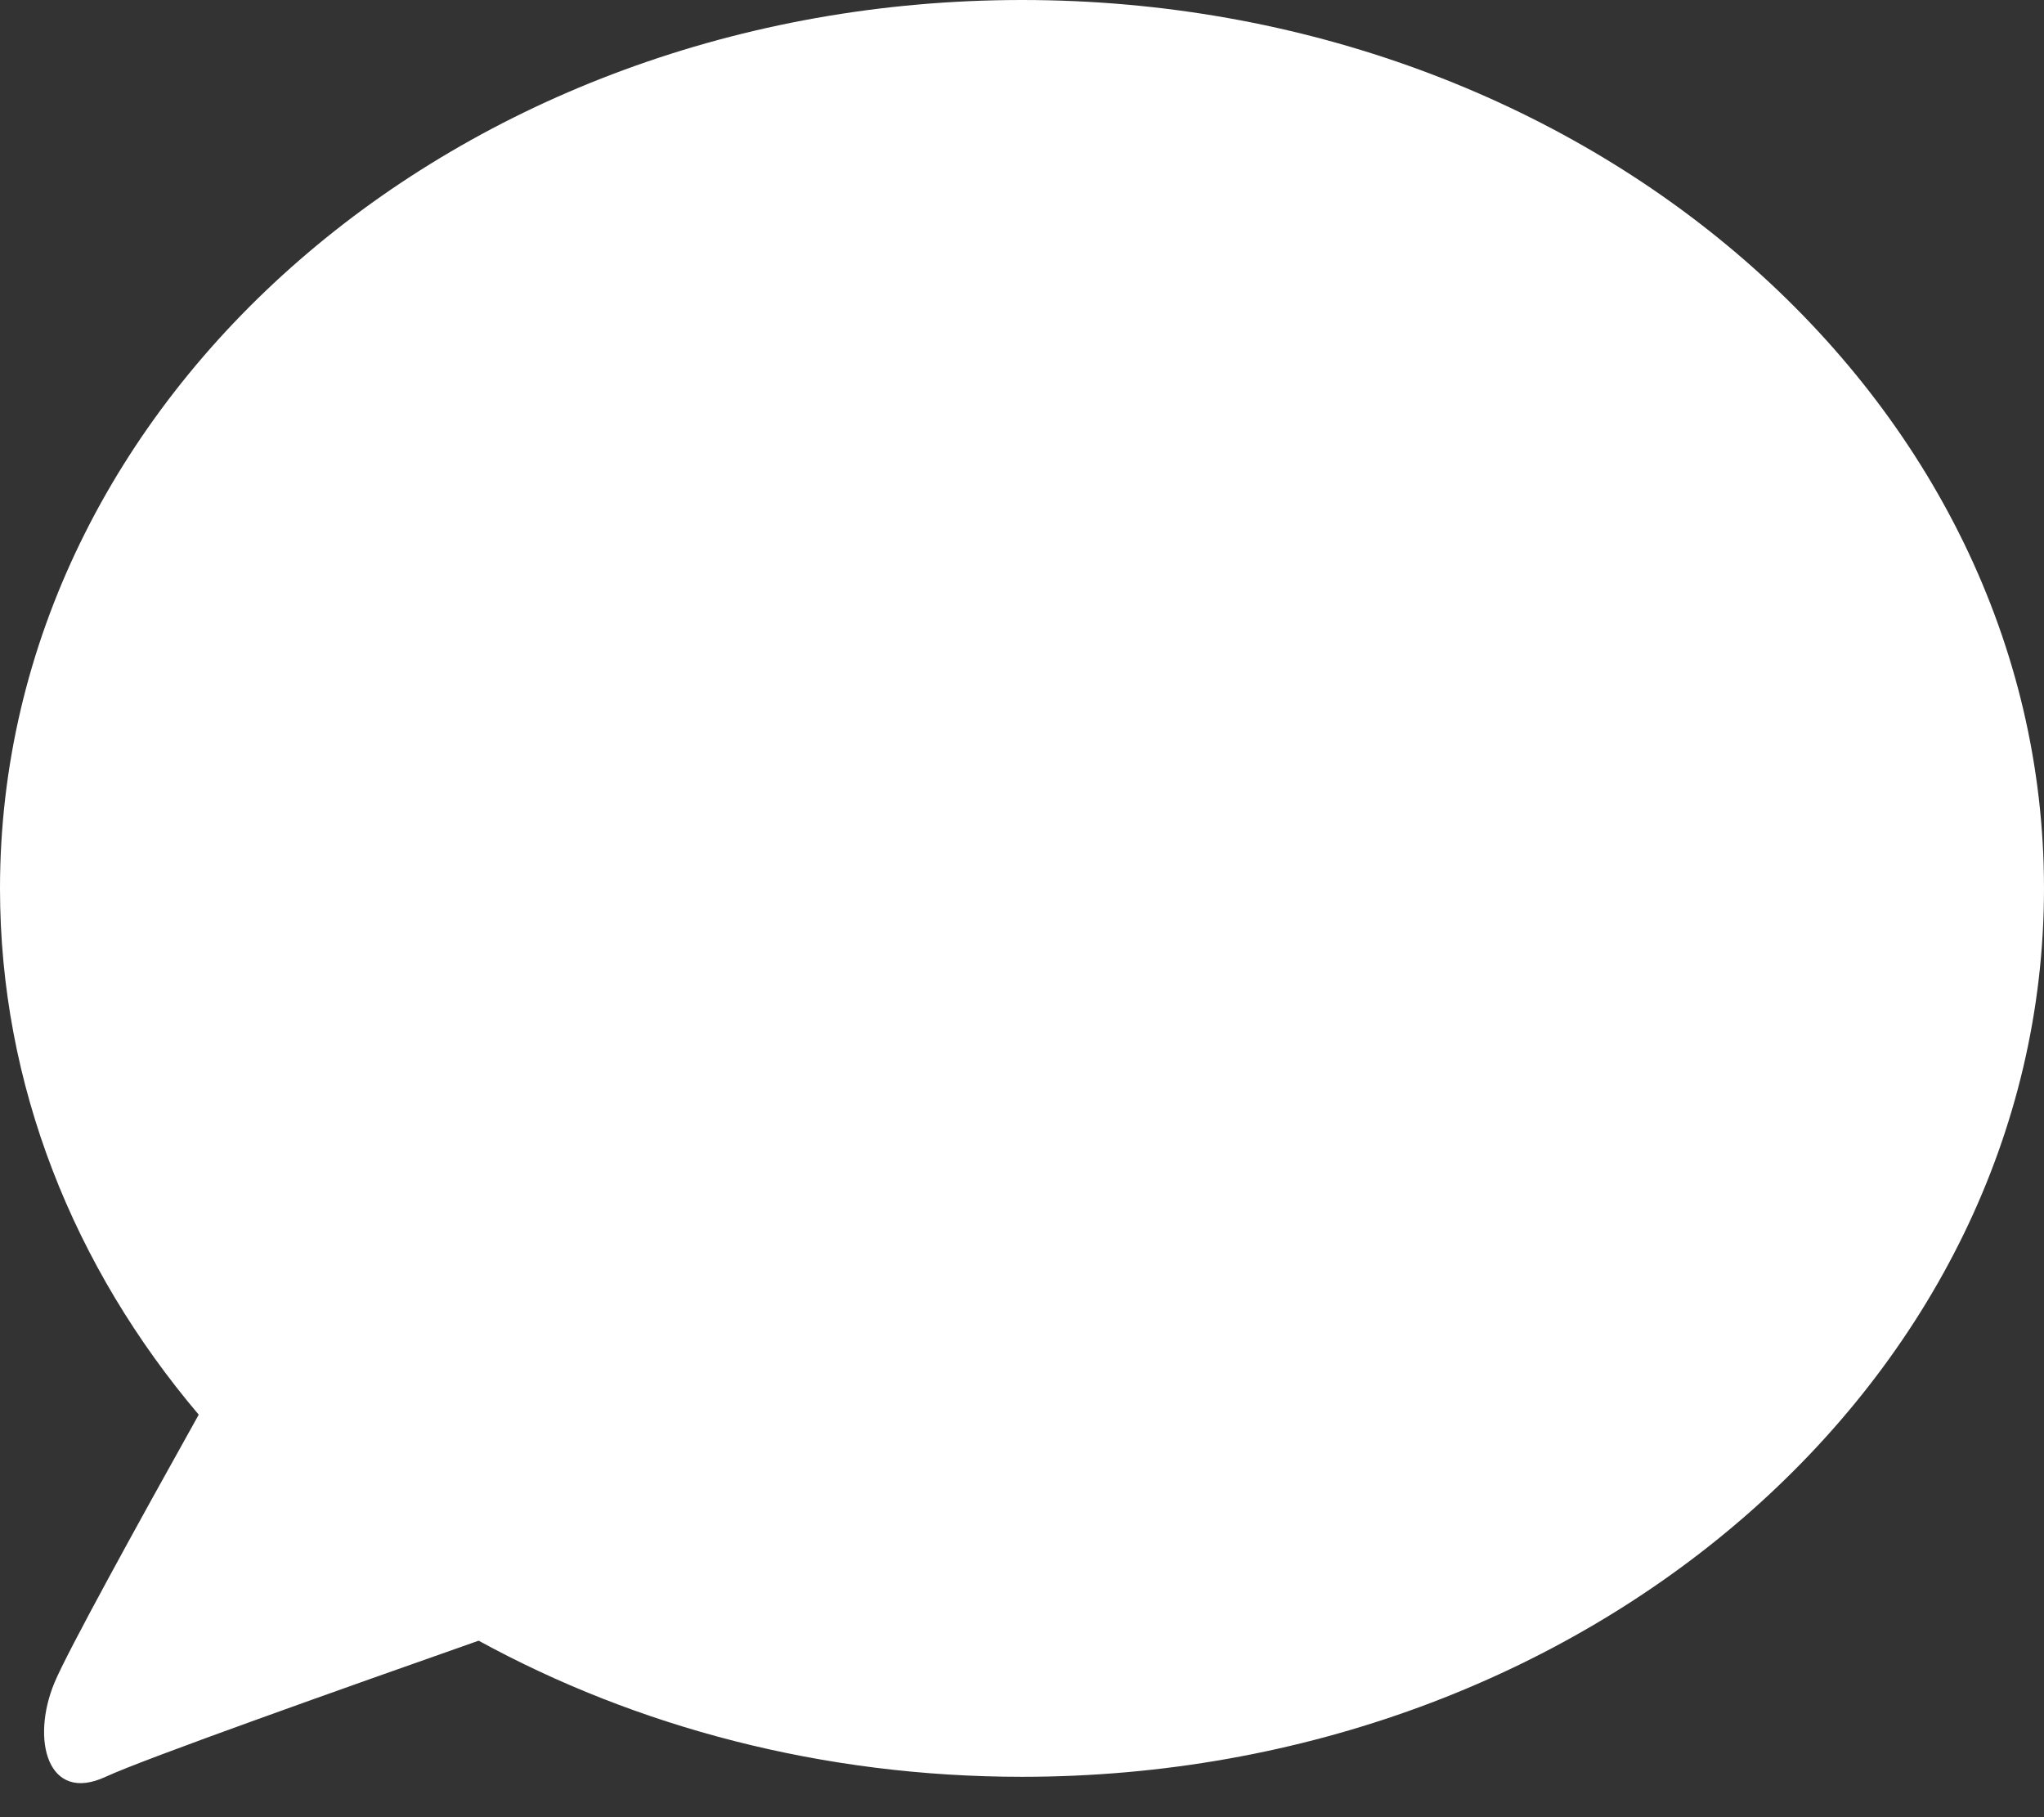 <?xml version="1.0" encoding="UTF-8"?>
<svg width="36px" height="32px" viewBox="0 0 36 32" version="1.1" xmlns="http://www.w3.org/2000/svg" xmlns:xlink="http://www.w3.org/1999/xlink">
    <rect x="0" y="0" width="36" height="32" fill="#333333" stroke="none"/>
    <!-- Generator: Sketch 53.2 (72643) - https://sketchapp.com -->
    <title>Icon / DropDown Menu White Bubble</title>
    <desc>Created with Sketch.</desc>
    <g id="Page-1" stroke="none" stroke-width="1" fill="none" fill-rule="evenodd">
        <g id="WeChat-Main-Screen-Drop-Down" transform="translate(-392, -177)" fill="#FFFFFF">
            <g id="+-Drop-Down" transform="translate(352, 134)">
                <g id="Icon-/-DropDown-Menu-White-Bubble" transform="translate(40, 43)">
                    <path d="M18,0 C8.059,0 0,7.004 0,15.644 C0,19.114 1.302,22.318 3.5,24.912 C2.411,26.862 1.185,29.089 0.96,29.63 C0.54,30.637 0.84,31.763 1.86,31.289 C2.53,30.977 6.078,29.719 8.43,28.892 C11.203,30.409 14.482,31.289 18,31.289 C27.941,31.289 36,24.284 36,15.644 C36,7.004 27.941,0 18,0"></path>
                </g>
            </g>
        </g>
    </g>
</svg>